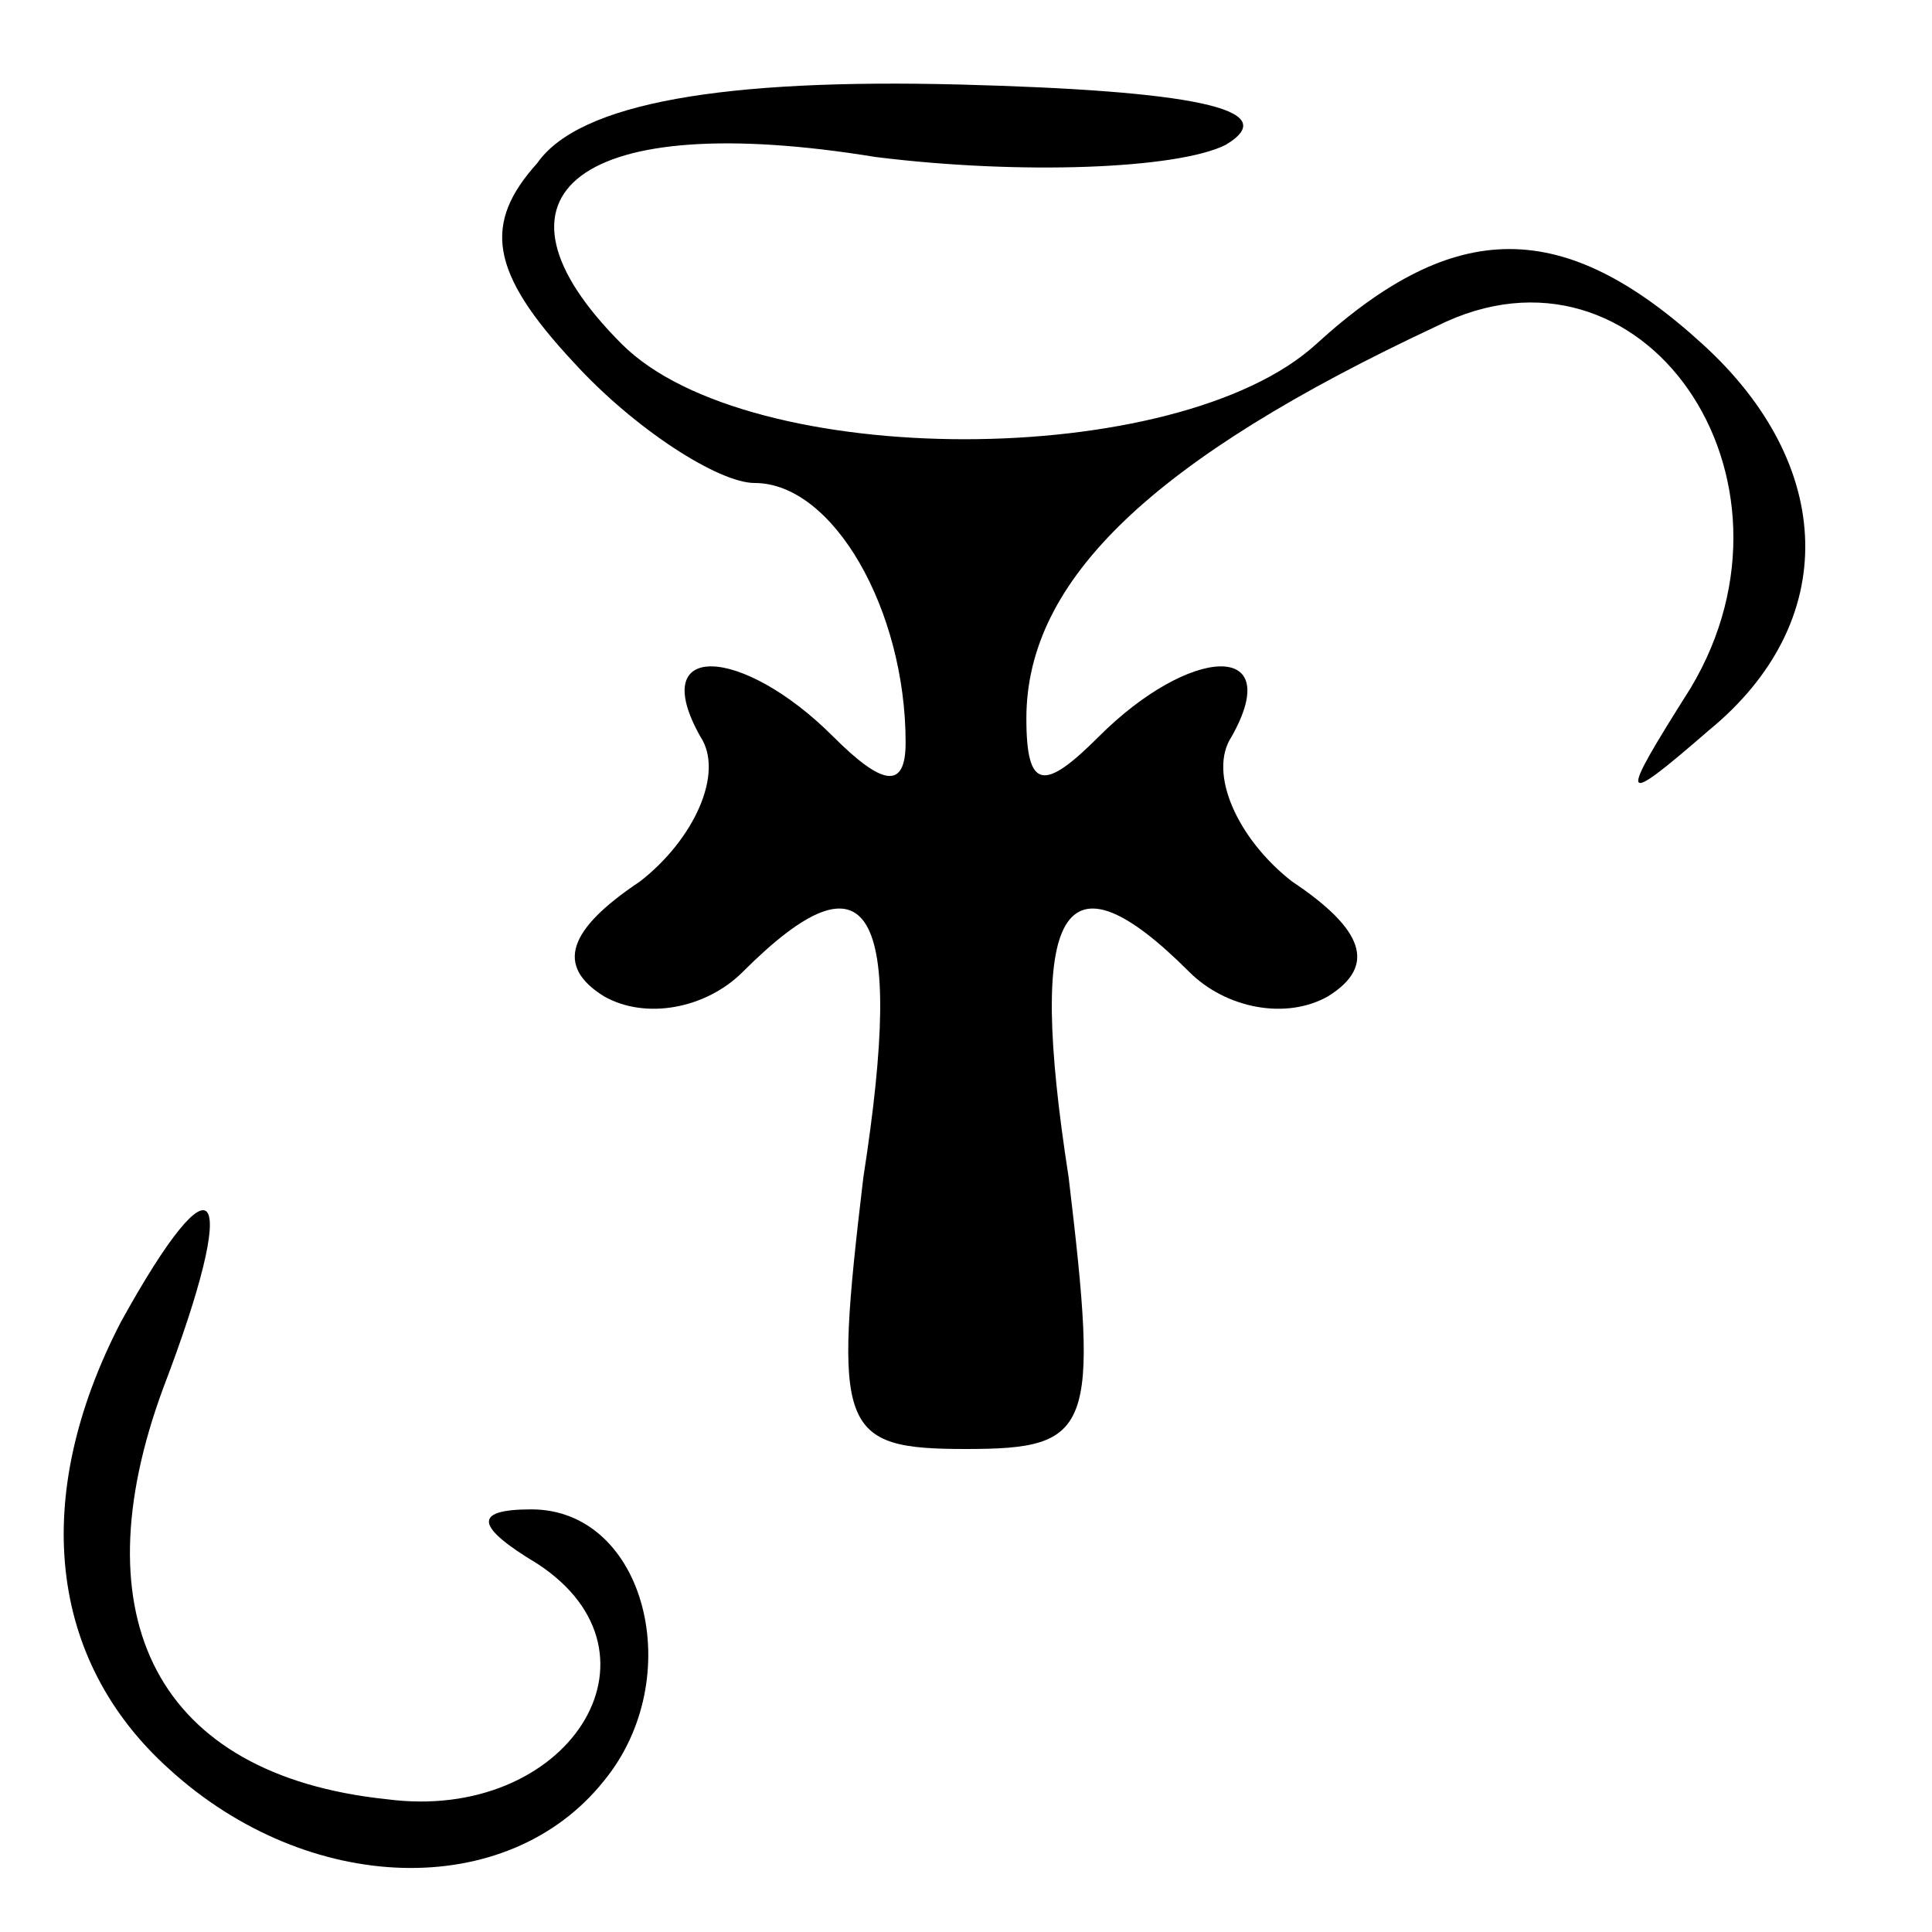 <?xml version="1.0" standalone="no"?>
<!DOCTYPE svg PUBLIC "-//W3C//DTD SVG 20010904//EN"
 "http://www.w3.org/TR/2001/REC-SVG-20010904/DTD/svg10.dtd">
<svg version="1.0" xmlns="http://www.w3.org/2000/svg"
 width="32pt" height="32pt" viewBox="0 0 32 32"
 preserveAspectRatio="xMidYMid meet">
<g transform="translate(0,32) scale(0.1,-0.1)"
fill="#000000" stroke="none">
<path fill="#000000" stroke="none" d="M89 293 c-9 -10 -8 -18 6 -33 10 -11
24 -20 30 -20 13 0 25 -21 25 -43 0 -8 -4 -7 -12 1 -15 15 -31 16 -22 0 4 -6
-1 -17 -10 -24 -12 -8 -14 -14 -6 -19 7 -4 17 -2 23 4 21 21 27 11 20 -34 -5
-42 -4 -45 17 -45 21 0 22 3 17 45 -7 45 -1 55 20 34 6 -6 16 -8 23 -4 8 5 6
11 -6 19 -9 7 -14 18 -10 24 9 16 -7 15 -22 0 -9 -9 -12 -9 -12 3 0 23 21 43
68 65 34 17 63 -25 42 -60 -12 -19 -12 -20 3 -7 22 18 21 44 -1 64 -23 21 -41
21 -64 0 -23 -21 -94 -21 -115 0 -25 25 -7 39 42 31 24 -3 50 -2 58 2 10 6 -6
9 -44 10 -39 1 -63 -3 -70 -13z"/>
<path fill="#000000" stroke="none" d="M20 101 c-15 -29 -12 -56 8 -74 23 -21
56 -22 72 -2 14 17 7 45 -12 45 -10 0 -9 -3 1 -9 23 -15 5 -43 -25 -39 -38 4
-51 30 -37 68 13 34 9 40 -7 11z"/>
</g>
</svg>
